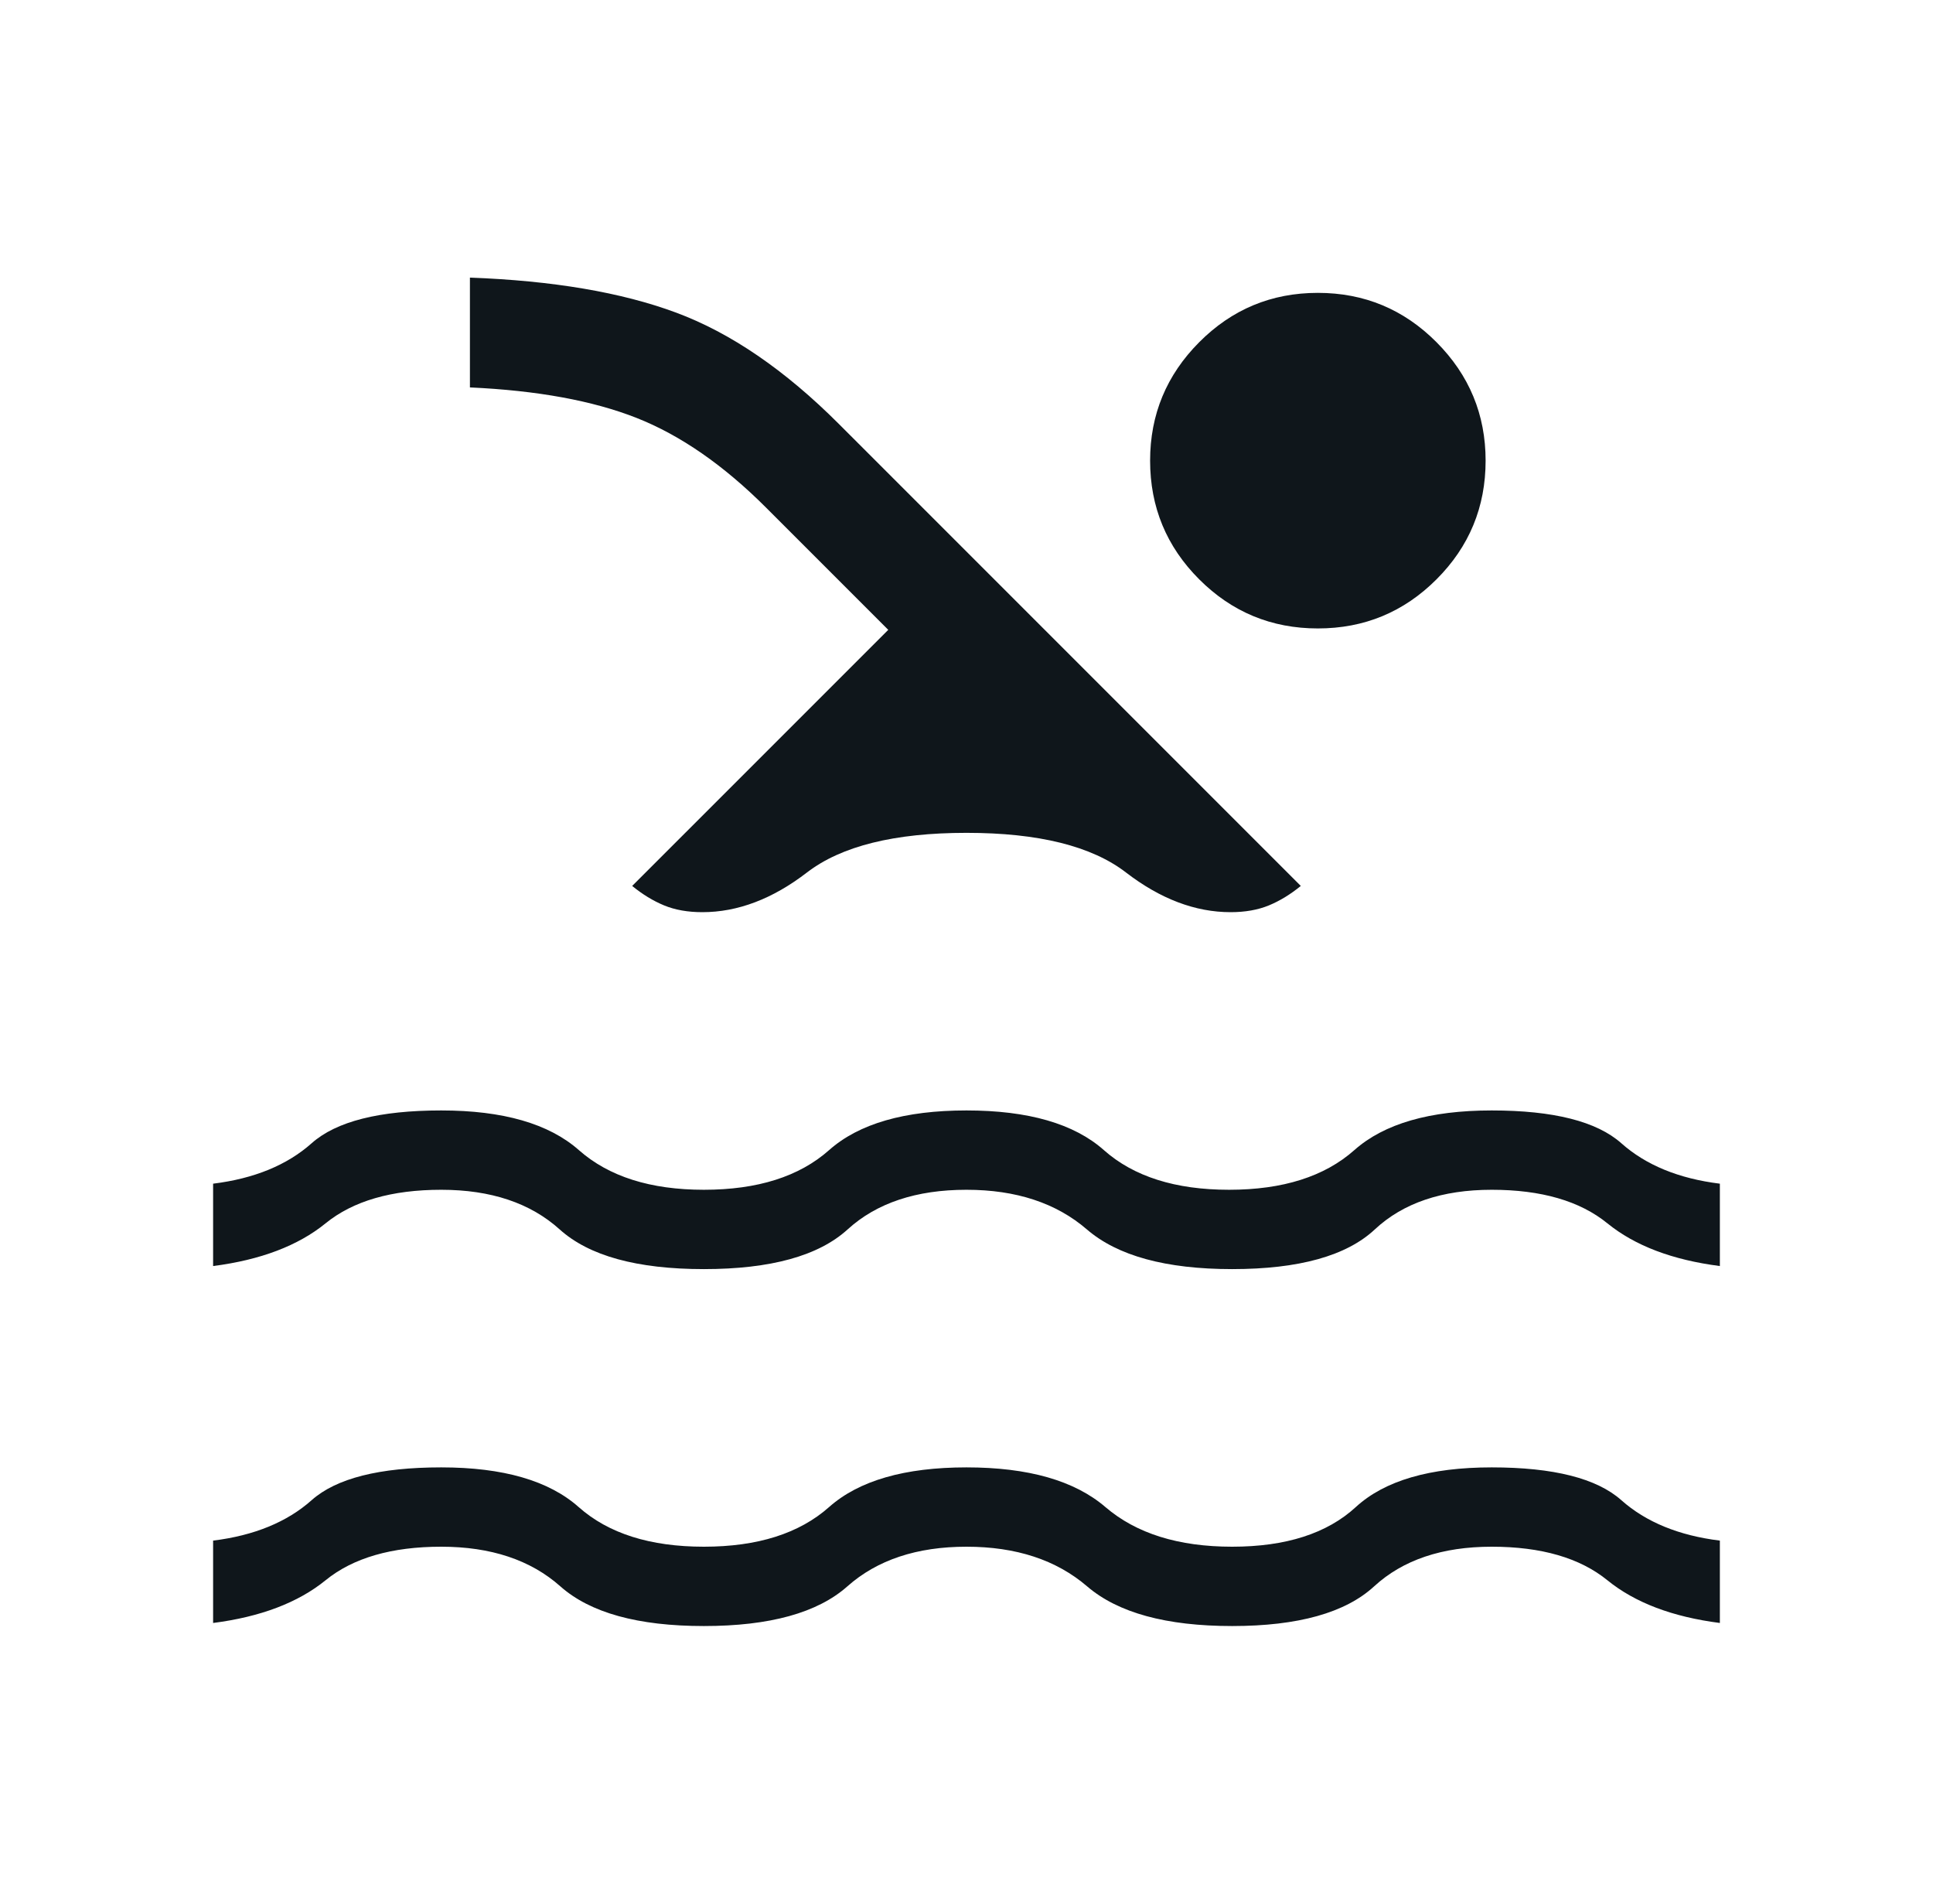 <svg width="65" height="64" viewBox="0 0 65 64" fill="none" xmlns="http://www.w3.org/2000/svg">
<path d="M7.166 54.564V51.795C8.547 51.624 9.652 51.171 10.479 50.436C11.306 49.701 12.759 49.333 14.838 49.333C16.917 49.333 18.457 49.778 19.458 50.667C20.46 51.556 21.863 52 23.669 52C25.474 52 26.877 51.556 27.879 50.667C28.881 49.778 30.421 49.333 32.499 49.333C34.578 49.333 36.135 49.778 37.171 50.667C38.207 51.556 39.627 52 41.433 52C43.238 52 44.624 51.556 45.591 50.667C46.559 49.778 48.082 49.333 50.161 49.333C52.239 49.333 53.693 49.701 54.52 50.436C55.347 51.171 56.451 51.624 57.833 51.795V54.564C56.236 54.359 54.976 53.88 54.051 53.128C53.126 52.376 51.829 52 50.161 52C48.492 52 47.175 52.444 46.207 53.333C45.24 54.222 43.648 54.667 41.433 54.667C39.217 54.667 37.592 54.222 36.556 53.333C35.52 52.444 34.168 52 32.499 52C30.831 52 29.496 52.444 28.494 53.333C27.492 54.222 25.884 54.667 23.669 54.667C21.453 54.667 19.845 54.222 18.843 53.333C17.841 52.444 16.506 52 14.838 52C13.17 52 11.873 52.376 10.948 53.128C10.023 53.88 8.762 54.359 7.166 54.564ZM7.166 42.564V39.795C8.547 39.624 9.652 39.171 10.479 38.436C11.306 37.701 12.759 37.333 14.838 37.333C16.917 37.333 18.459 37.778 19.466 38.667C20.473 39.556 21.874 40 23.669 40C25.474 40 26.877 39.556 27.879 38.667C28.881 37.778 30.421 37.333 32.499 37.333C34.578 37.333 36.118 37.778 37.12 38.667C38.122 39.556 39.525 40 41.33 40C43.135 40 44.539 39.556 45.541 38.667C46.542 37.778 48.082 37.333 50.161 37.333C52.239 37.333 53.693 37.701 54.52 38.436C55.347 39.171 56.451 39.624 57.833 39.795V42.564C56.236 42.359 54.976 41.88 54.051 41.128C53.126 40.376 51.829 40 50.161 40C48.492 40 47.182 40.444 46.23 41.333C45.278 42.222 43.679 42.667 41.433 42.667C39.207 42.667 37.579 42.222 36.548 41.333C35.517 40.444 34.168 40 32.499 40C30.811 40 29.478 40.444 28.502 41.333C27.526 42.222 25.915 42.667 23.669 42.667C21.422 42.667 19.806 42.222 18.82 41.333C17.834 40.444 16.506 40 14.838 40C13.17 40 11.873 40.376 10.948 41.128C10.023 41.88 8.762 42.359 7.166 42.564ZM21.258 29.785L29.869 21.175L25.766 17.072C24.334 15.639 22.881 14.633 21.407 14.051C19.934 13.47 18.065 13.128 15.802 13.025V9.333C18.588 9.436 20.899 9.828 22.735 10.51C24.571 11.192 26.397 12.441 28.212 14.257L43.741 29.785C43.395 30.068 43.038 30.286 42.669 30.439C42.299 30.591 41.87 30.667 41.381 30.667C40.192 30.667 39.019 30.222 37.863 29.333C36.708 28.444 34.92 28 32.499 28C30.079 28 28.291 28.444 27.135 29.333C25.98 30.222 24.807 30.667 23.617 30.667C23.128 30.667 22.699 30.591 22.33 30.439C21.961 30.286 21.603 30.068 21.258 29.785ZM44.315 9.846C45.874 9.846 47.204 10.399 48.305 11.505C49.406 12.611 49.956 13.938 49.956 15.487C49.956 17.046 49.406 18.376 48.305 19.477C47.204 20.578 45.874 21.128 44.315 21.128C42.756 21.128 41.426 20.578 40.325 19.477C39.224 18.376 38.674 17.046 38.674 15.487C38.674 13.938 39.224 12.611 40.325 11.505C41.426 10.399 42.756 9.846 44.315 9.846Z" fill="#0F161B"/>
</svg>
